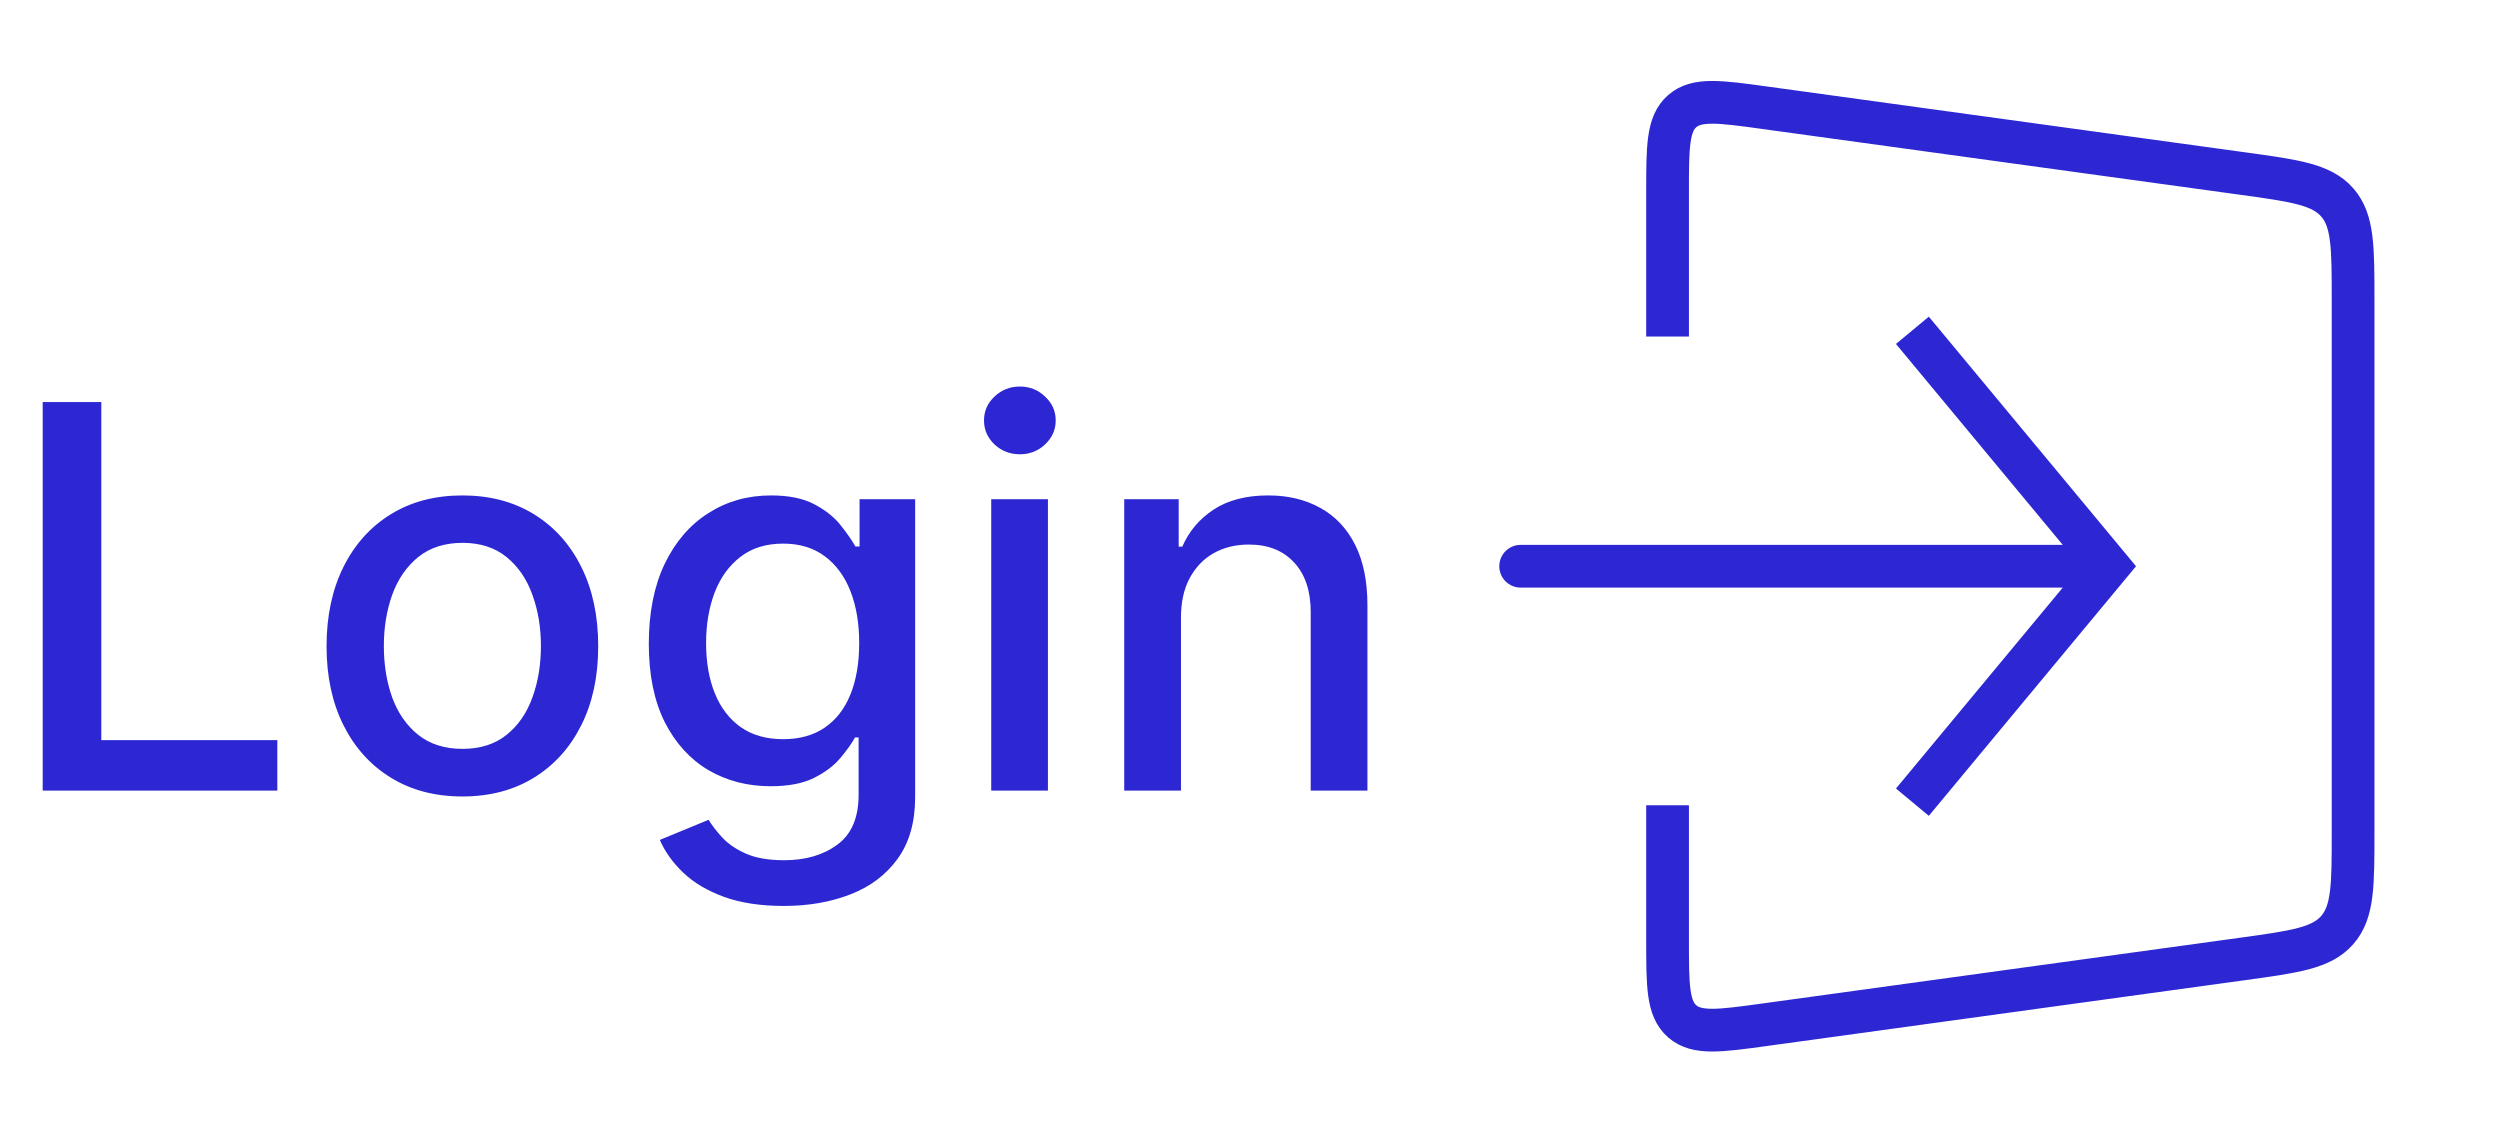 <svg width="117" height="53" viewBox="0 0 117 53" fill="none" xmlns="http://www.w3.org/2000/svg">
<path d="M78.042 15.75V9.005C78.042 6.869 78.042 5.801 78.727 5.203C79.413 4.605 80.471 4.751 82.587 5.042L104.943 8.12C107.413 8.46 108.648 8.63 109.386 9.477C110.125 10.325 110.125 11.571 110.125 14.064V38.936C110.125 41.429 110.125 42.675 109.386 43.523C108.648 44.37 107.413 44.54 104.943 44.88L82.587 47.958C80.471 48.249 79.413 48.395 78.727 47.797C78.042 47.199 78.042 46.131 78.042 43.995V37.687" stroke="#2C27D3" stroke-width="2"/>
<path d="M98.667 26.5L99.436 25.861L99.966 26.5L99.436 27.139L98.667 26.5ZM71.167 27.5C70.614 27.5 70.167 27.052 70.167 26.5C70.167 25.948 70.614 25.5 71.167 25.5V27.5ZM90.269 14.82L99.436 25.861L97.897 27.139L88.731 16.097L90.269 14.82ZM99.436 27.139L90.269 38.181L88.731 36.903L97.897 25.861L99.436 27.139ZM98.667 27.5H71.167V25.5H98.667V27.5Z" fill="#2C27D3"/>
<path d="M1.998 37V18.818H4.741V34.639H12.979V37H1.998ZM21.64 37.275C20.361 37.275 19.246 36.982 18.293 36.396C17.34 35.81 16.6 34.991 16.073 33.937C15.547 32.884 15.283 31.653 15.283 30.244C15.283 28.829 15.547 27.592 16.073 26.533C16.6 25.474 17.34 24.651 18.293 24.065C19.246 23.479 20.361 23.186 21.64 23.186C22.918 23.186 24.034 23.479 24.987 24.065C25.94 24.651 26.679 25.474 27.206 26.533C27.733 27.592 27.996 28.829 27.996 30.244C27.996 31.653 27.733 32.884 27.206 33.937C26.679 34.991 25.94 35.81 24.987 36.396C24.034 36.982 22.918 37.275 21.64 37.275ZM21.649 35.047C22.477 35.047 23.164 34.828 23.708 34.39C24.253 33.952 24.655 33.369 24.916 32.641C25.182 31.913 25.315 31.111 25.315 30.235C25.315 29.365 25.182 28.566 24.916 27.838C24.655 27.104 24.253 26.515 23.708 26.071C23.164 25.628 22.477 25.405 21.649 25.405C20.814 25.405 20.122 25.628 19.571 26.071C19.027 26.515 18.621 27.104 18.355 27.838C18.095 28.566 17.964 29.365 17.964 30.235C17.964 31.111 18.095 31.913 18.355 32.641C18.621 33.369 19.027 33.952 19.571 34.39C20.122 34.828 20.814 35.047 21.649 35.047ZM36.677 42.398C35.593 42.398 34.661 42.256 33.88 41.972C33.105 41.688 32.471 41.312 31.98 40.844C31.489 40.377 31.122 39.865 30.879 39.308L33.161 38.367C33.321 38.628 33.534 38.903 33.8 39.193C34.072 39.489 34.439 39.74 34.901 39.947C35.369 40.155 35.969 40.258 36.703 40.258C37.709 40.258 38.541 40.013 39.198 39.521C39.855 39.036 40.183 38.261 40.183 37.195V34.514H40.015C39.855 34.804 39.624 35.127 39.322 35.482C39.026 35.837 38.618 36.145 38.097 36.405C37.576 36.666 36.898 36.796 36.064 36.796C34.987 36.796 34.016 36.544 33.152 36.041C32.294 35.532 31.613 34.783 31.11 33.795C30.613 32.801 30.364 31.579 30.364 30.129C30.364 28.678 30.61 27.436 31.101 26.4C31.599 25.364 32.279 24.571 33.143 24.021C34.007 23.464 34.987 23.186 36.082 23.186C36.928 23.186 37.612 23.328 38.133 23.612C38.653 23.89 39.059 24.216 39.349 24.589C39.645 24.962 39.873 25.29 40.032 25.574H40.228V23.364H42.829V37.302C42.829 38.474 42.557 39.435 42.012 40.187C41.468 40.939 40.731 41.495 39.802 41.856C38.878 42.217 37.837 42.398 36.677 42.398ZM36.65 34.594C37.413 34.594 38.059 34.416 38.585 34.061C39.118 33.7 39.52 33.185 39.793 32.517C40.071 31.842 40.21 31.034 40.21 30.093C40.21 29.176 40.074 28.368 39.802 27.669C39.529 26.971 39.13 26.427 38.603 26.036C38.076 25.639 37.425 25.441 36.65 25.441C35.851 25.441 35.185 25.648 34.652 26.062C34.12 26.471 33.717 27.027 33.445 27.732C33.179 28.436 33.045 29.223 33.045 30.093C33.045 30.987 33.182 31.771 33.454 32.446C33.726 33.12 34.129 33.647 34.661 34.026C35.2 34.405 35.863 34.594 36.65 34.594ZM46.389 37V23.364H49.043V37H46.389ZM47.73 21.26C47.268 21.26 46.871 21.106 46.54 20.798C46.214 20.484 46.052 20.111 46.052 19.679C46.052 19.241 46.214 18.869 46.54 18.561C46.871 18.247 47.268 18.09 47.73 18.09C48.191 18.09 48.585 18.247 48.91 18.561C49.242 18.869 49.407 19.241 49.407 19.679C49.407 20.111 49.242 20.484 48.91 20.798C48.585 21.106 48.191 21.26 47.73 21.26ZM55.269 28.903V37H52.614V23.364H55.163V25.583H55.331C55.645 24.861 56.136 24.281 56.805 23.843C57.48 23.405 58.329 23.186 59.353 23.186C60.282 23.186 61.096 23.381 61.794 23.772C62.493 24.157 63.034 24.731 63.419 25.494C63.804 26.258 63.996 27.202 63.996 28.326V37H61.341V28.646C61.341 27.658 61.084 26.885 60.569 26.329C60.054 25.767 59.347 25.485 58.447 25.485C57.832 25.485 57.284 25.619 56.805 25.885C56.331 26.151 55.956 26.542 55.677 27.057C55.405 27.566 55.269 28.181 55.269 28.903Z" fill="#2C27D3"/>
</svg>
